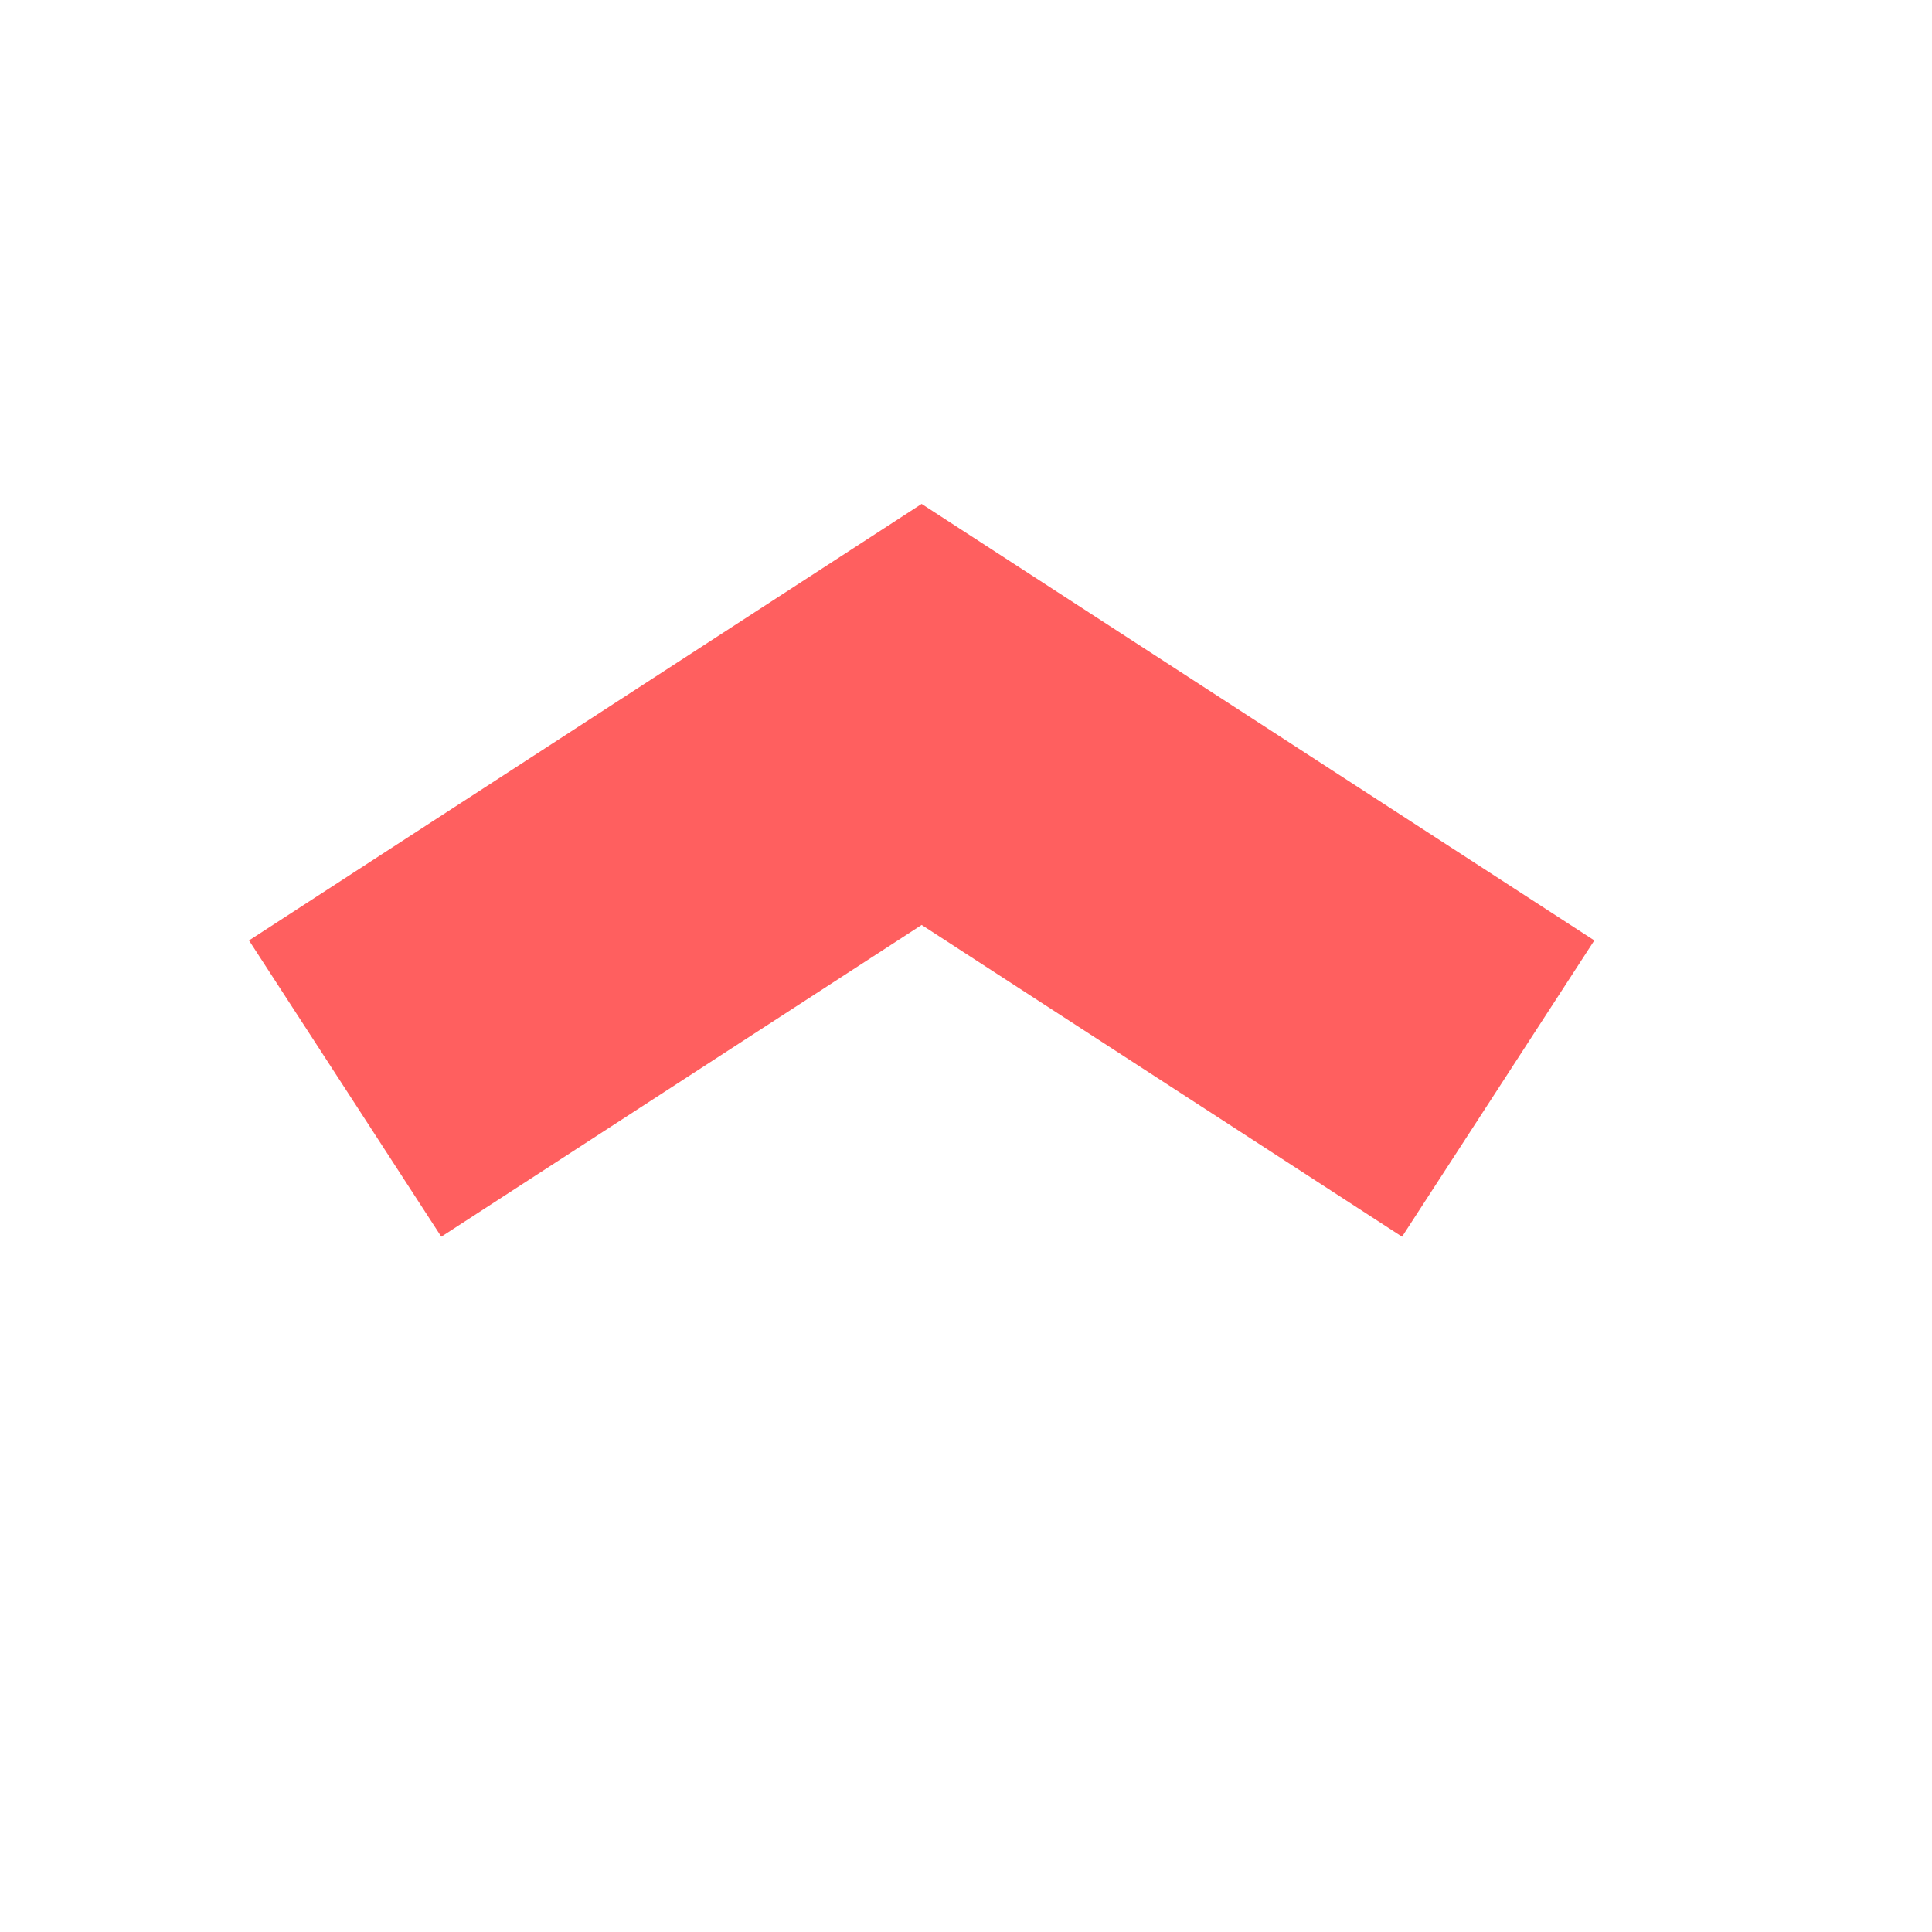 <svg width="52" height="52" viewBox="0 0 52 52" fill="none" xmlns="http://www.w3.org/2000/svg">
<g id="eyebrows-06">
<path id="Vector" d="M9.29 29.299L24.806 19.229L40.324 29.299" stroke="#FF5F5F" stroke-width="9.506"/>
</g>
</svg>

